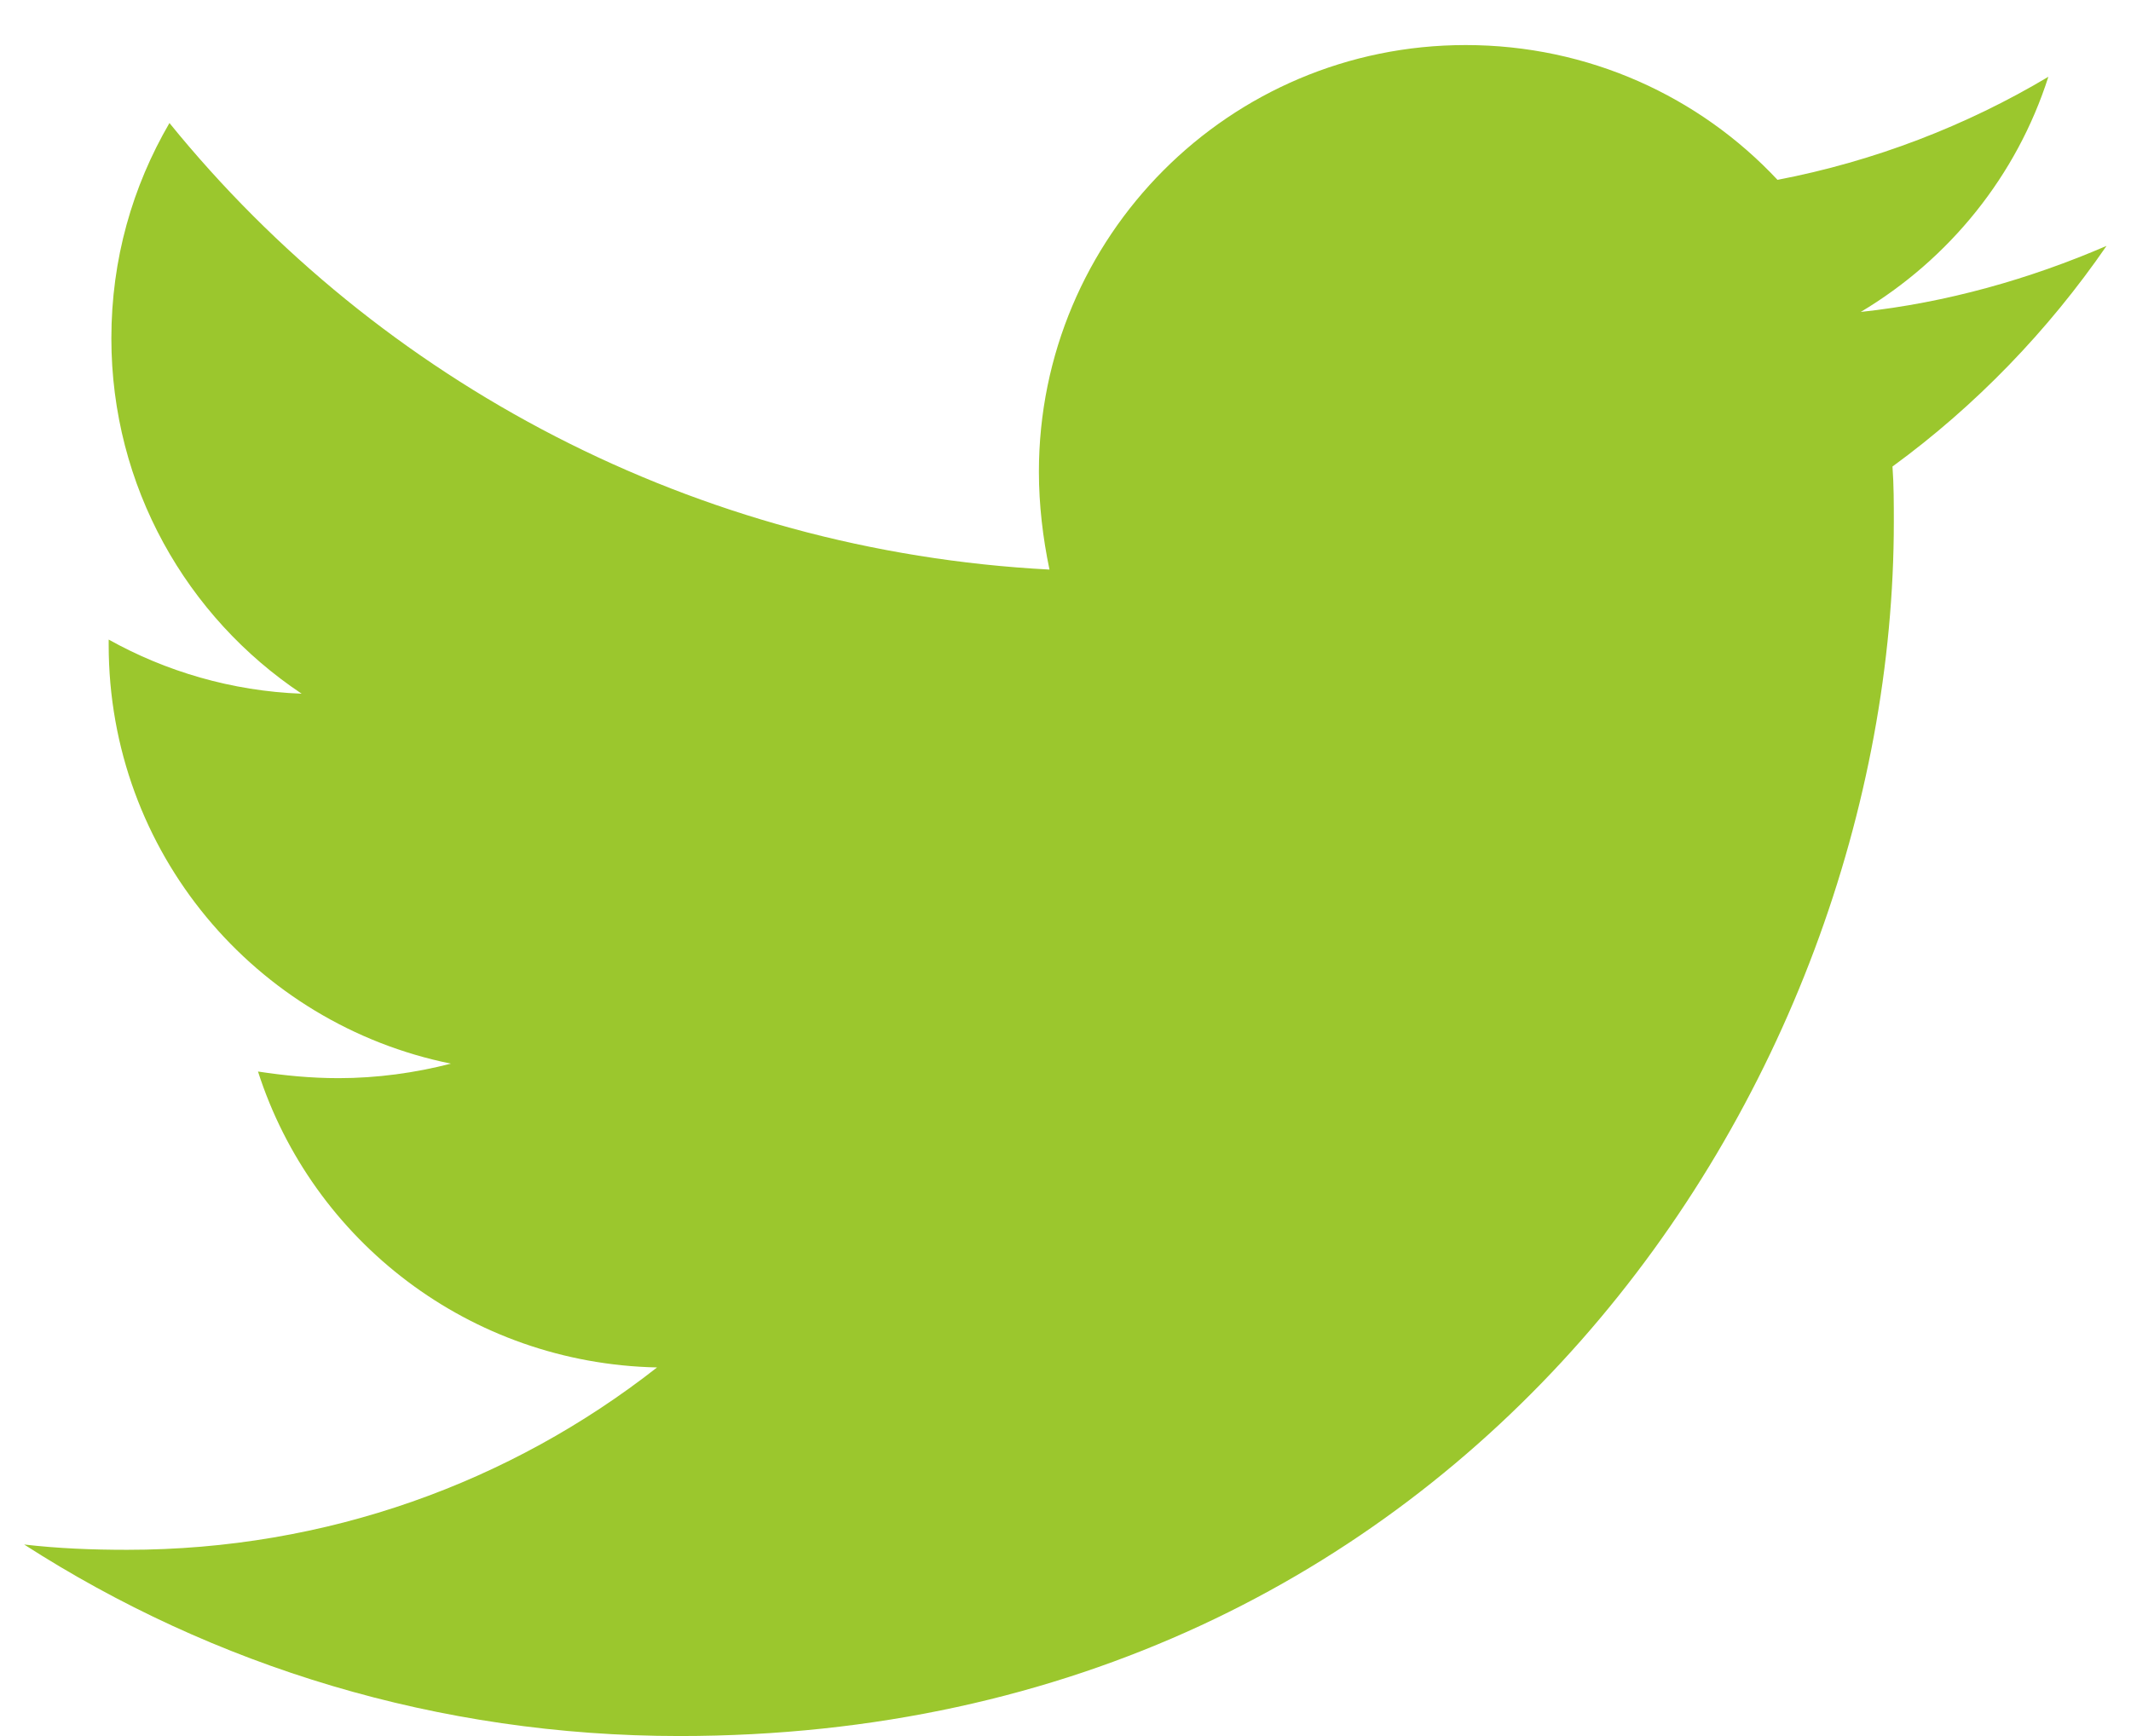 <svg width="27" height="22" viewBox="0 0 27 22" fill="none" xmlns="http://www.w3.org/2000/svg">
<path d="M26.69 3.116C25.719 3.535 24.664 3.836 23.576 3.953C24.698 3.283 25.552 2.229 25.953 0.973C24.915 1.593 23.744 2.045 22.521 2.279C21.534 1.224 20.127 0.571 18.57 0.571C15.574 0.571 13.163 2.999 13.163 5.979C13.163 6.397 13.213 6.816 13.297 7.218C8.81 6.983 4.809 4.84 2.147 1.559C1.679 2.363 1.411 3.283 1.411 4.288C1.411 6.163 2.365 7.82 3.822 8.791C2.934 8.758 2.097 8.507 1.377 8.105C1.377 8.122 1.377 8.155 1.377 8.172C1.377 10.8 3.236 12.977 5.713 13.479C5.261 13.596 4.776 13.663 4.29 13.663C3.939 13.663 3.604 13.63 3.269 13.579C3.956 15.722 5.948 17.279 8.325 17.329C6.467 18.786 4.14 19.64 1.612 19.64C1.16 19.64 0.741 19.623 0.306 19.573C2.7 21.113 5.546 22 8.61 22C18.554 22 23.995 13.763 23.995 6.615C23.995 6.381 23.995 6.146 23.978 5.912C25.033 5.142 25.953 4.187 26.69 3.116Z" fill="#9BC72D"/>
</svg>
